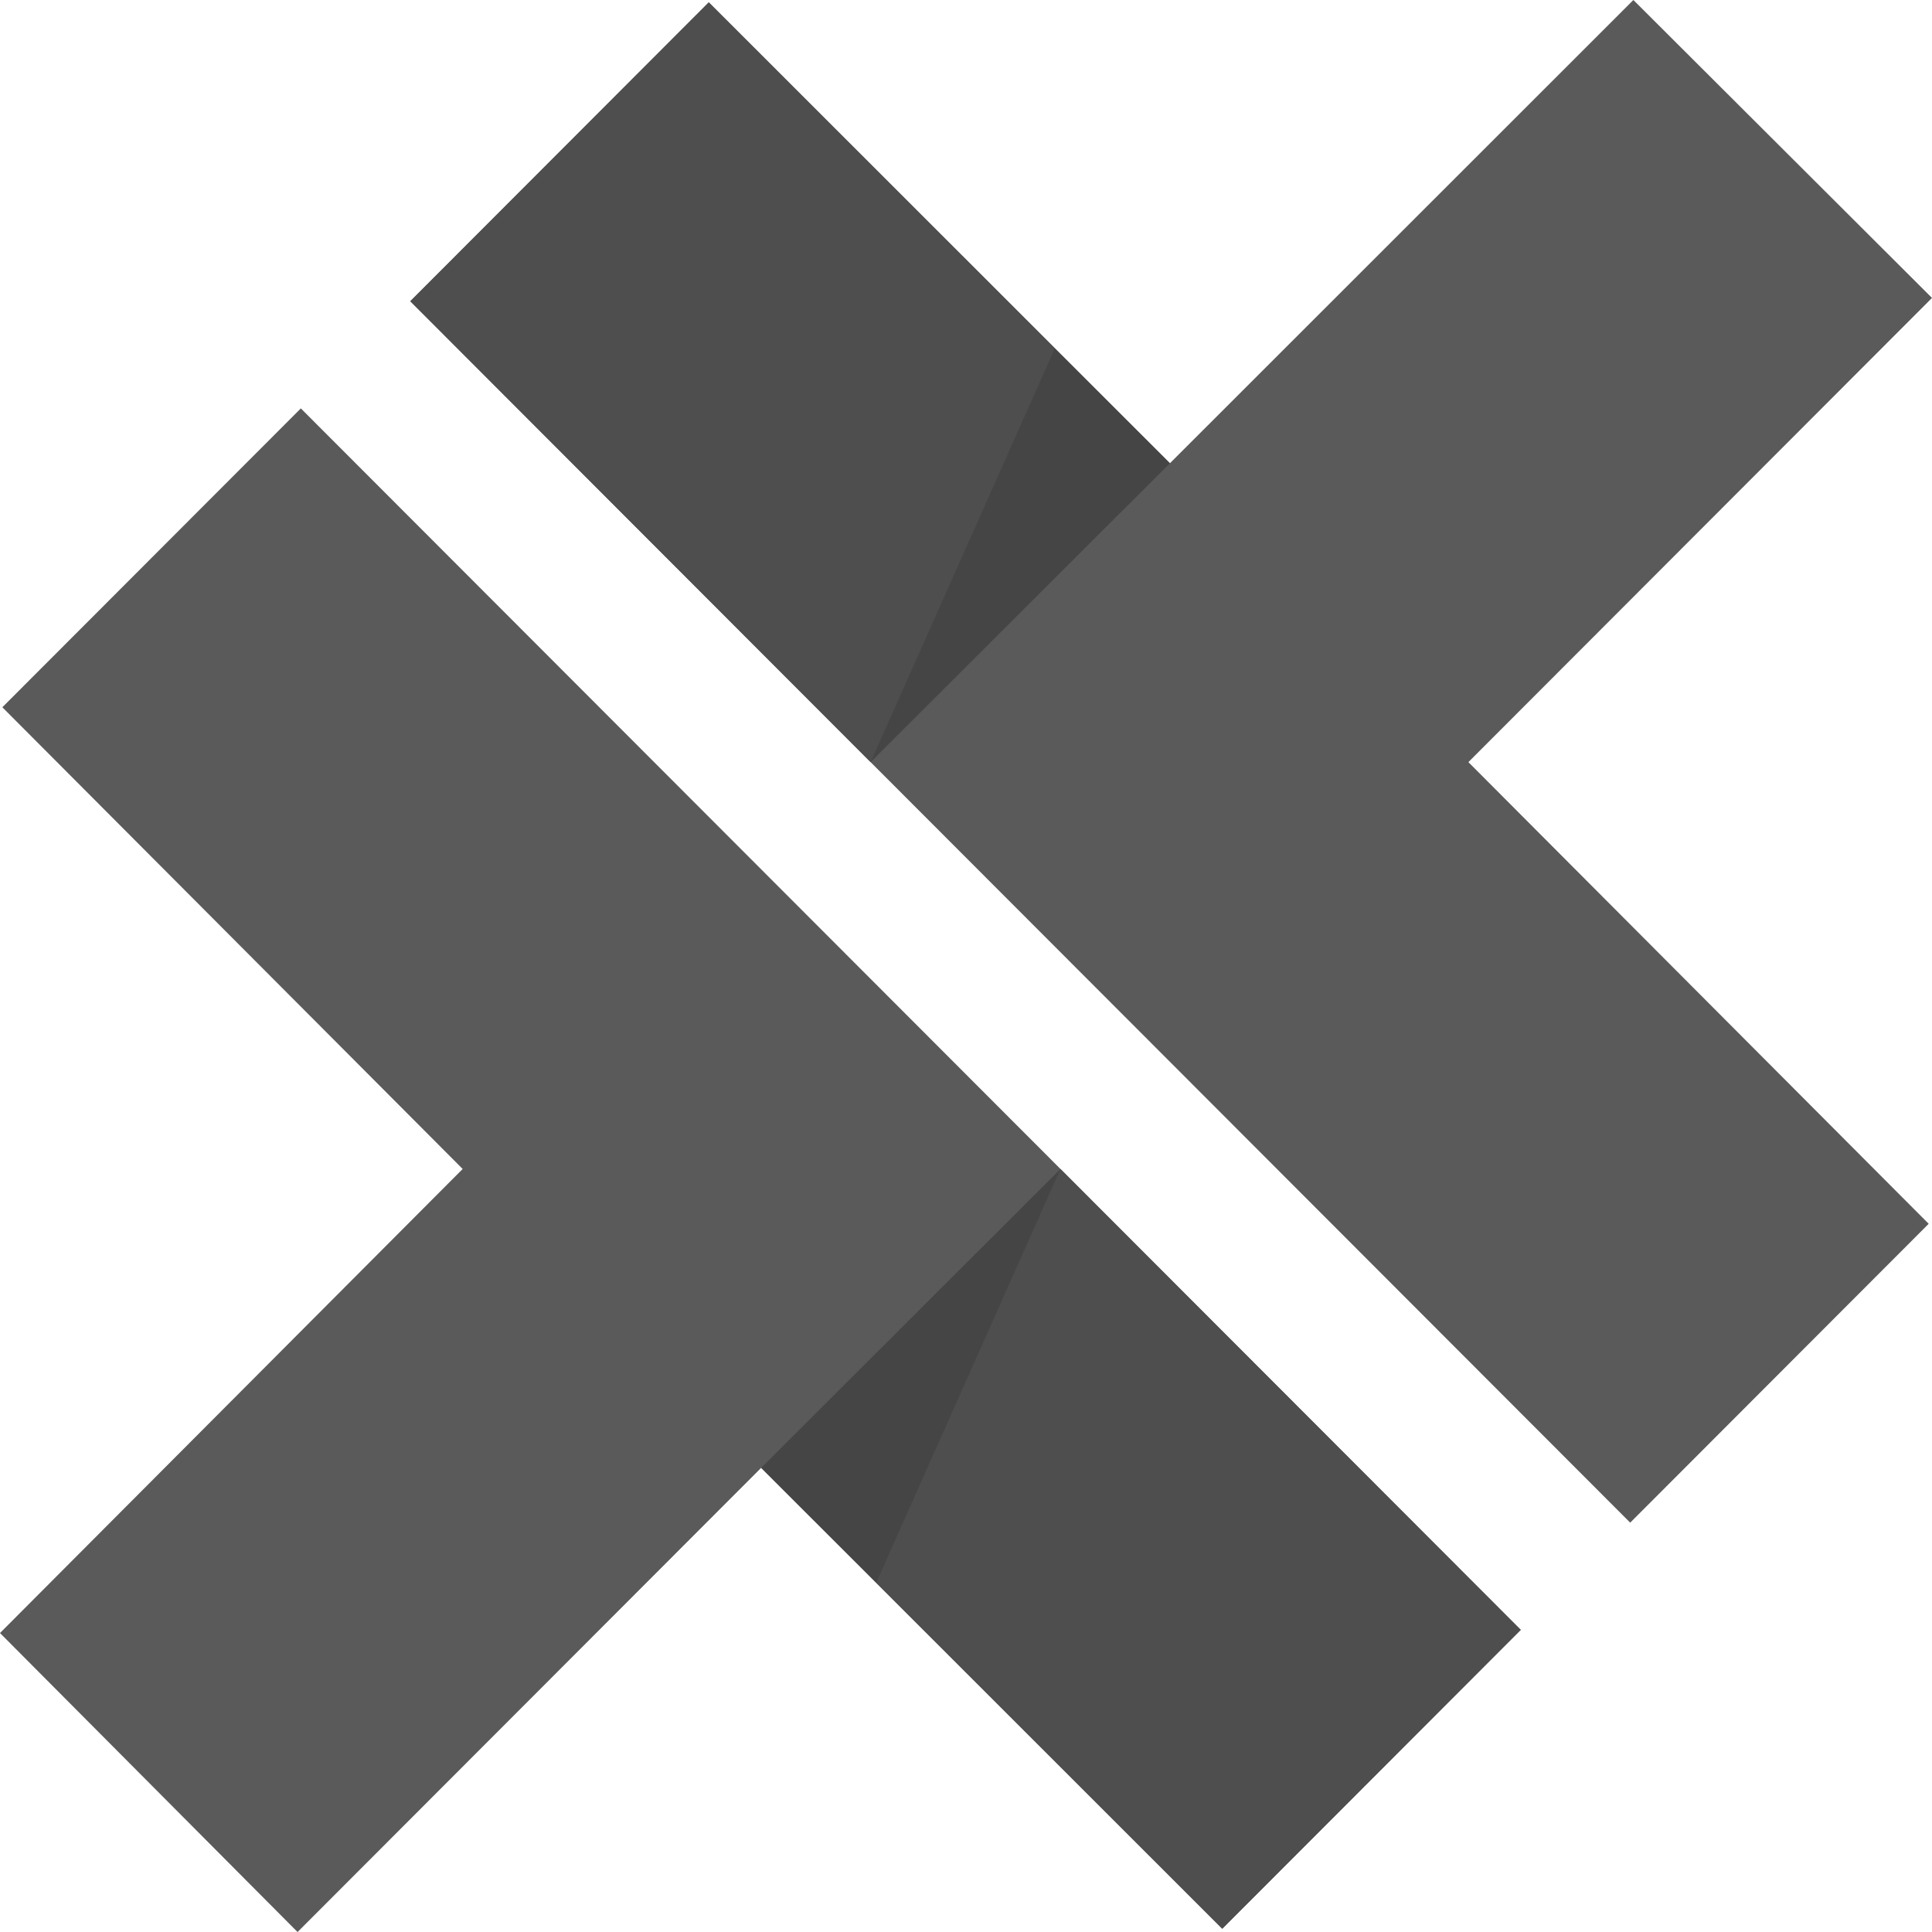 <?xml version="1.0" encoding="UTF-8"?>
<svg width="256px" height="256px" viewBox="0 0 256 256" version="1.1" xmlns="http://www.w3.org/2000/svg" xmlns:xlink="http://www.w3.org/1999/xlink" preserveAspectRatio="xMidYMid">
    <g>
        <polygon fill="rgb(90,90,90)" points="39.863 54.115 0.311 93.716 61.306 154.895 0 216.385 39.428 256.004 100.858 194.497 161.955 255.565 201.507 215.963"></polygon>
        <polygon fill="rgb(78,78,78)" points="140.517 154.896 100.859 194.497 161.956 255.566 201.508 215.964"></polygon>
        <polygon fill-opacity="0.2" fill="rgb(38,38,38)" points="140.517 154.896 100.859 194.497 116.126 209.679"></polygon>
        <polygon fill="rgb(90,90,90)" points="194.57 100.985 256 39.478 216.431 0 155.019 61.384 93.917 0.311 54.365 39.913 216.01 201.761 255.562 162.159"></polygon>
        <polygon fill="rgb(78,78,78)" points="115.36 100.987 155.019 61.385 93.917 0.313 54.365 39.914"></polygon>
        <polygon fill-opacity="0.2" fill="rgb(38,38,38)" points="115.359 100.985 155.018 61.384 139.747 46.198"></polygon>
    </g>
</svg>
